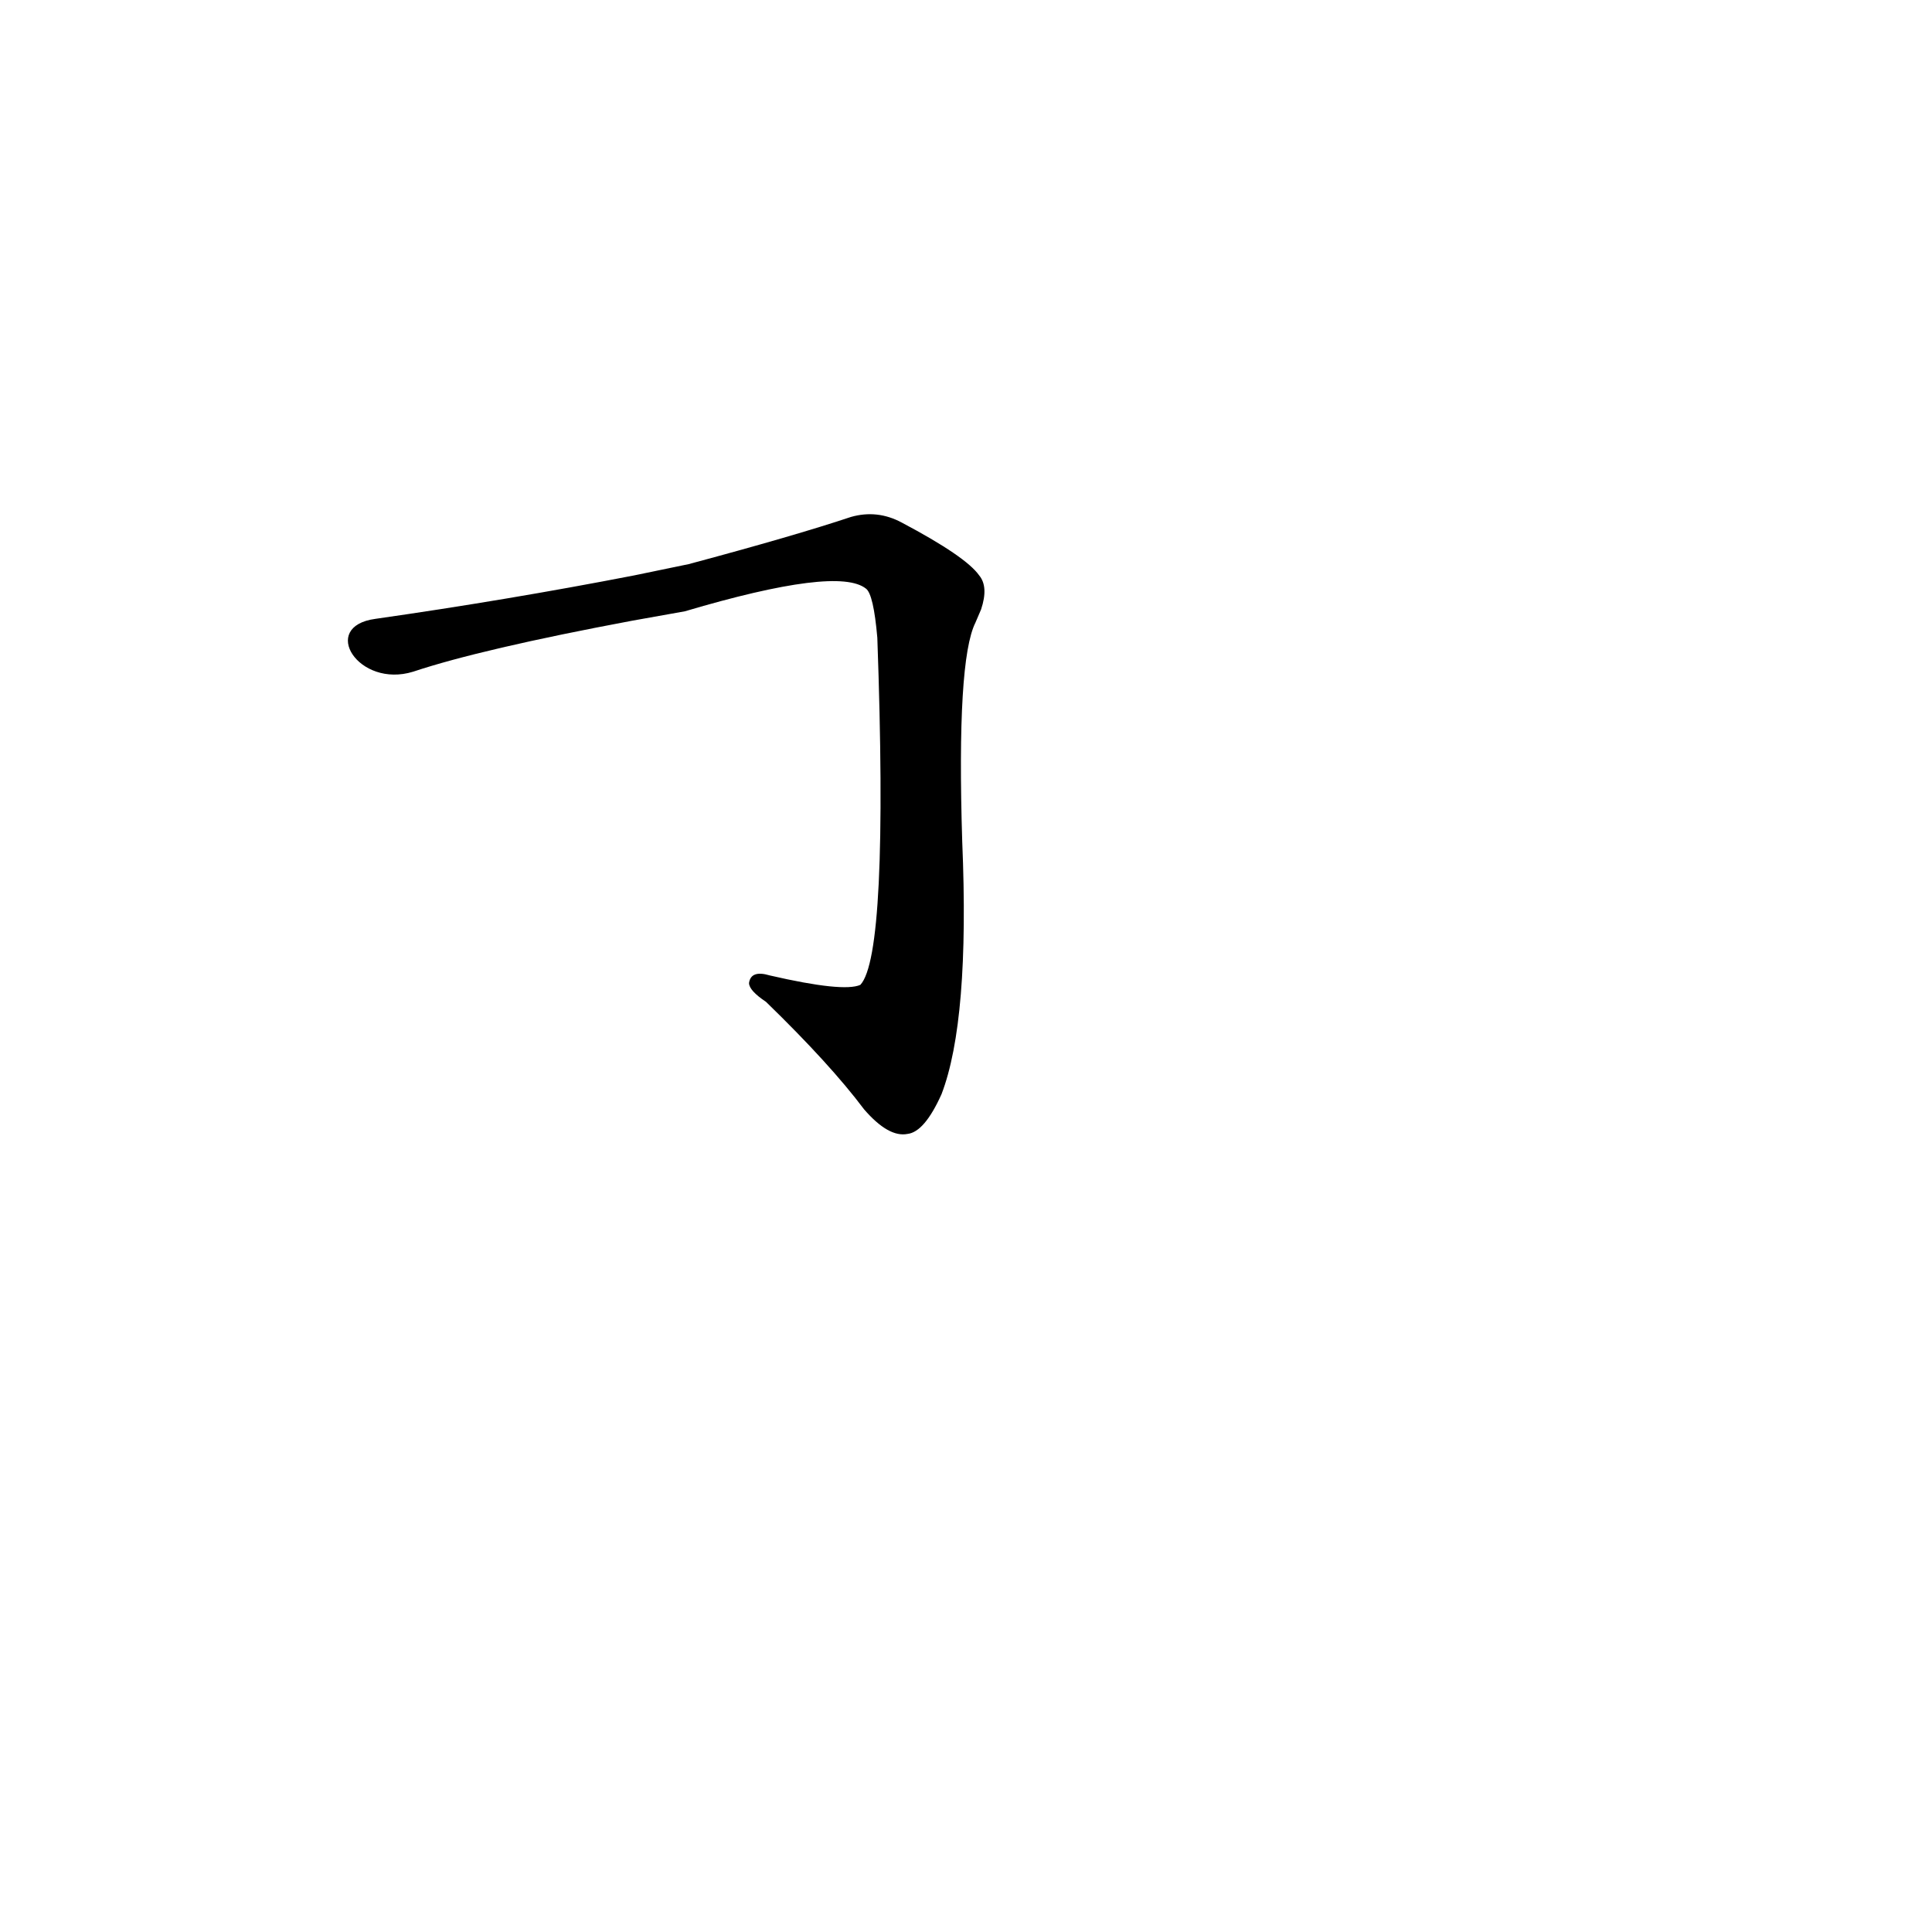 <?xml version='1.0' encoding='utf-8'?>
<svg xmlns="http://www.w3.org/2000/svg" version="1.1" viewBox="0 0 1024 1024"><g transform="scale(1, -1) translate(0, -900)"><path d="M 520 577 Q 524 589 519 595 Q 512 605 478 623 Q 465 630 451 626 Q 421 616 365 601 L 336 595 Q 269 582 199 572 C 169 568 190 535 219 544 Q 255 556 335 571 L 363 576 Q 444 600 459 588 Q 463 585 465 562 Q 471 394 456 378 Q 447 374 408 383 Q 398 386 397 379 Q 397 375 406 369 Q 440 336 458 312 Q 471 297 481 299 Q 490 300 499 320 Q 514 359 510 454 Q 507 550 517 570 L 520 577 Z" fill="black" /></g></svg>